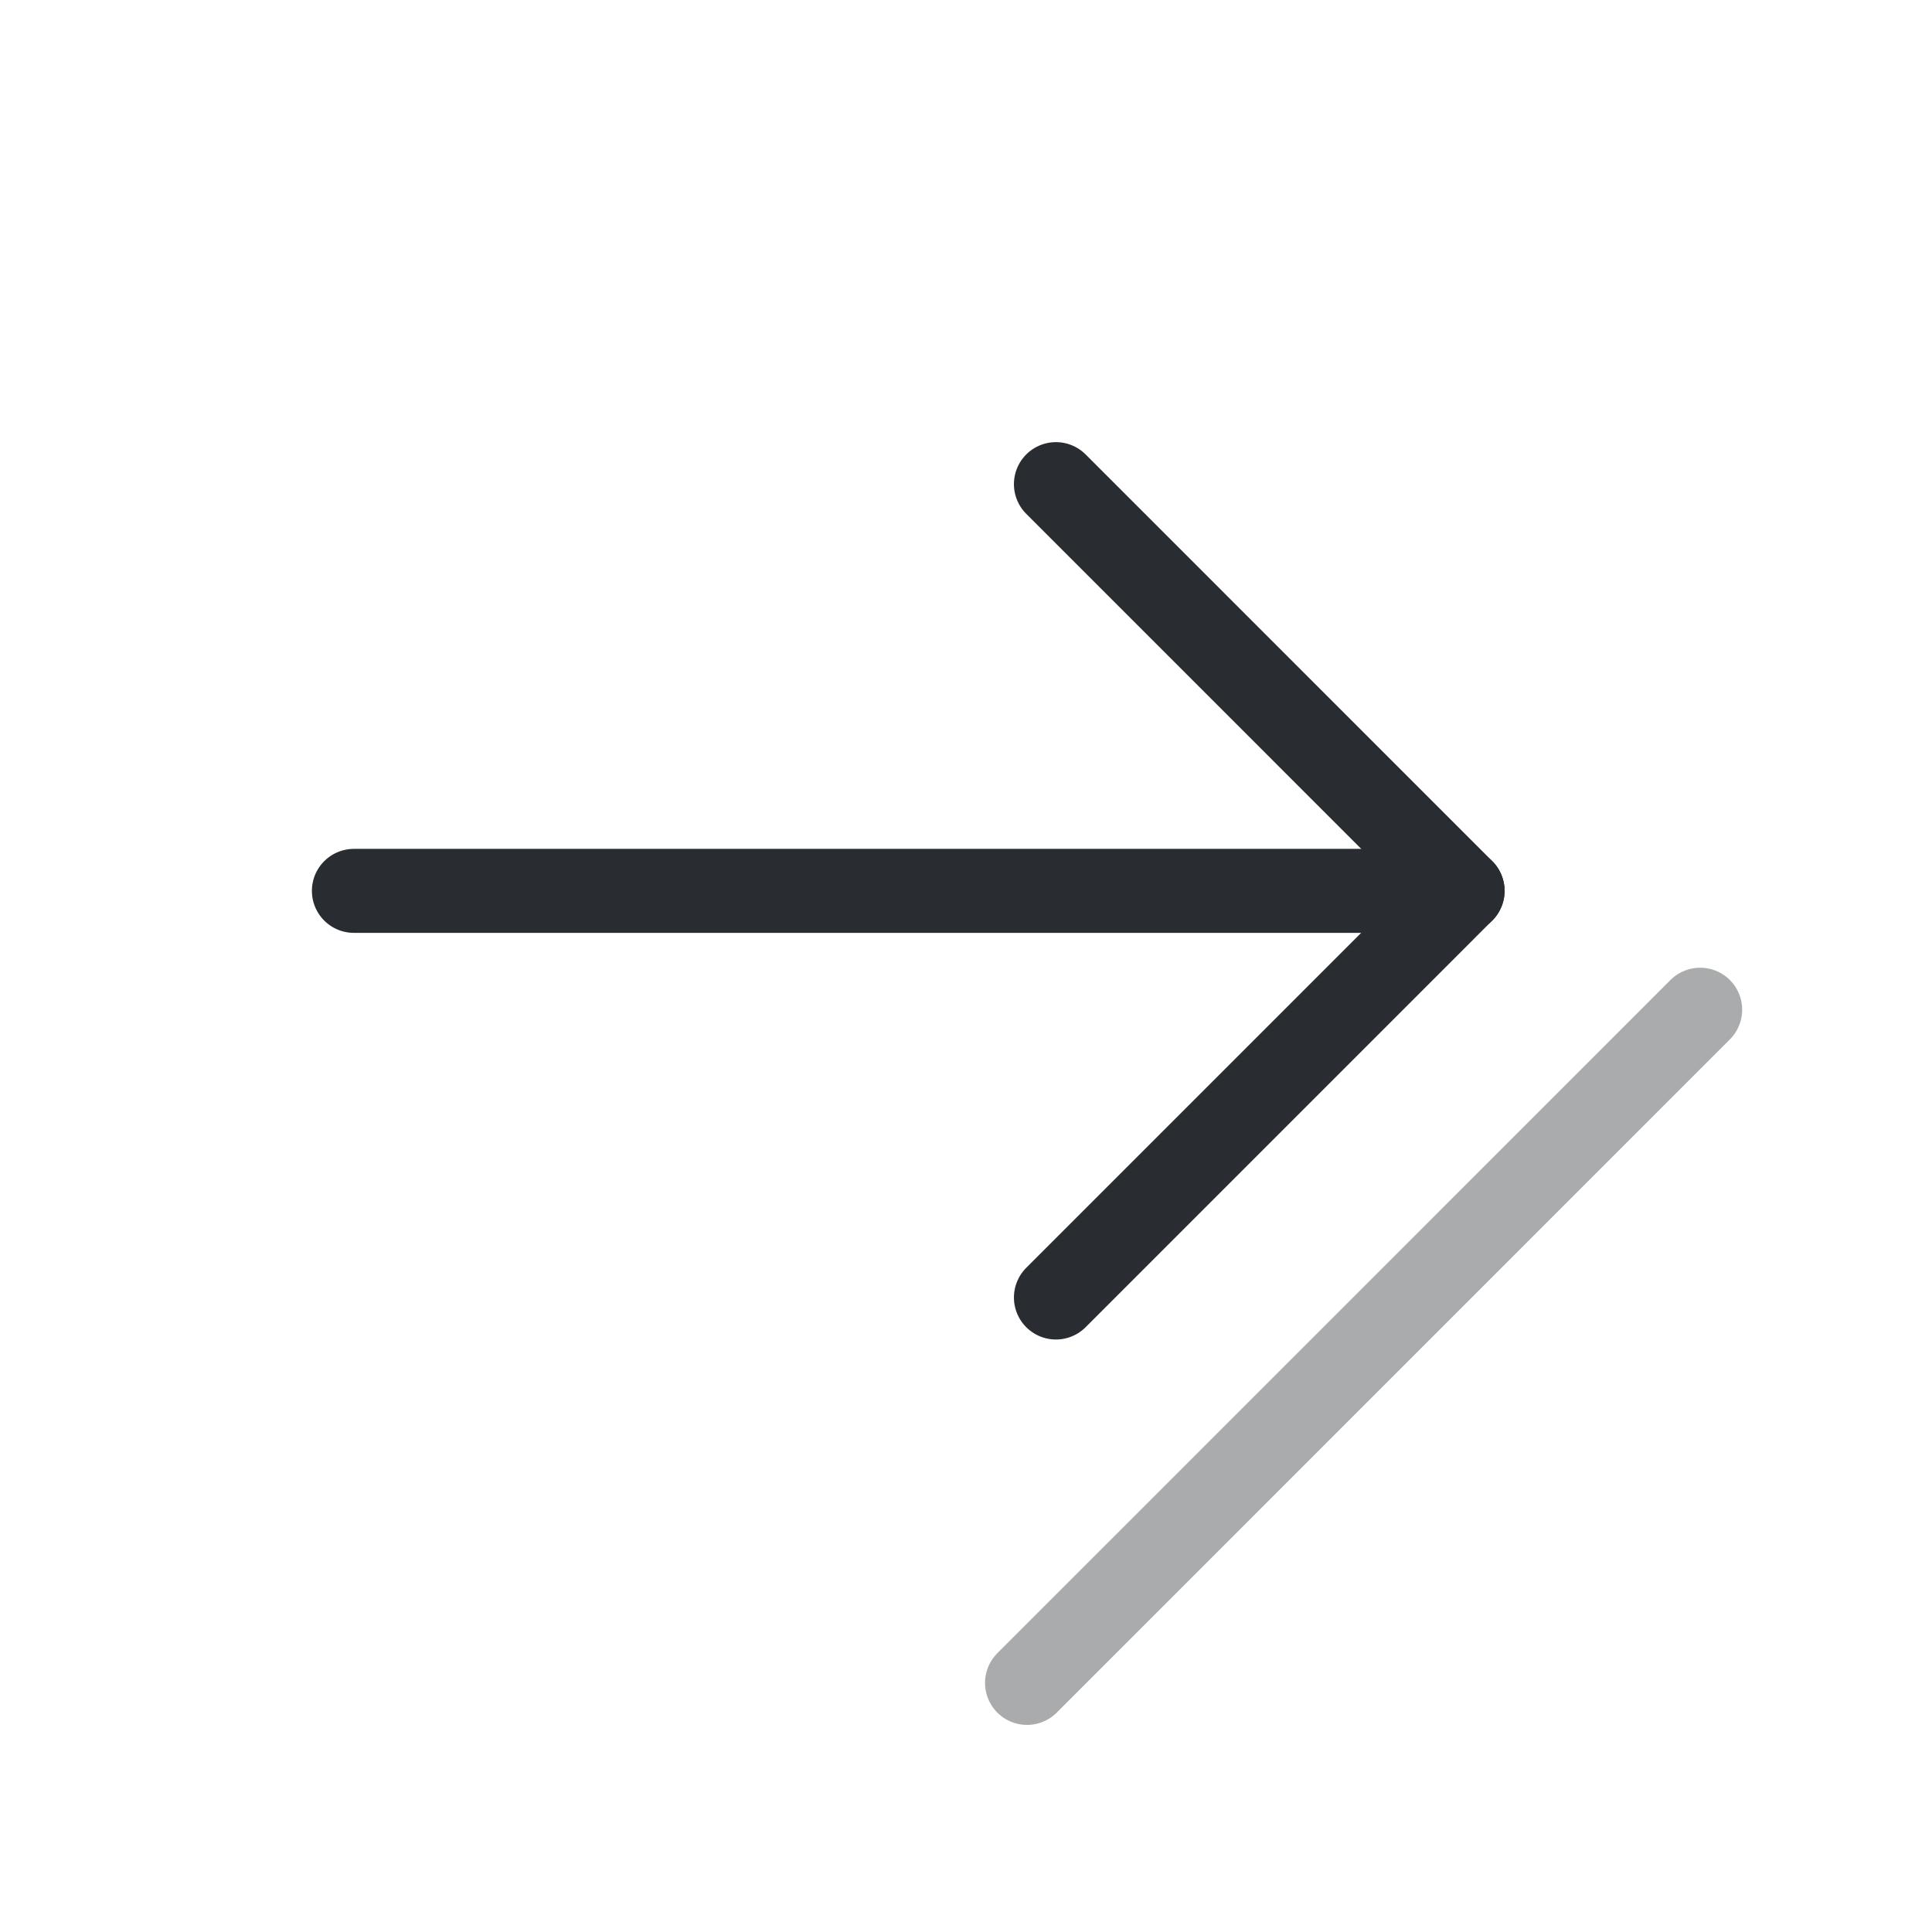 <svg width="46" height="46" viewBox="0 0 46 46" fill="none" xmlns="http://www.w3.org/2000/svg">
<path d="M34.824 21.211H8.426" stroke="#292D32" stroke-width="2" stroke-miterlimit="10" stroke-linecap="round" stroke-linejoin="round"/>
<path d="M25.141 11.527L34.823 21.21L25.141 30.893" stroke="#292D32" stroke-width="2" stroke-miterlimit="10" stroke-linecap="round" stroke-linejoin="round"/>
<path opacity="0.4" d="M40.48 24.041L24.453 40.069" stroke="#292D32" stroke-width="2" stroke-miterlimit="10" stroke-linecap="round" stroke-linejoin="round"/>
</svg>
